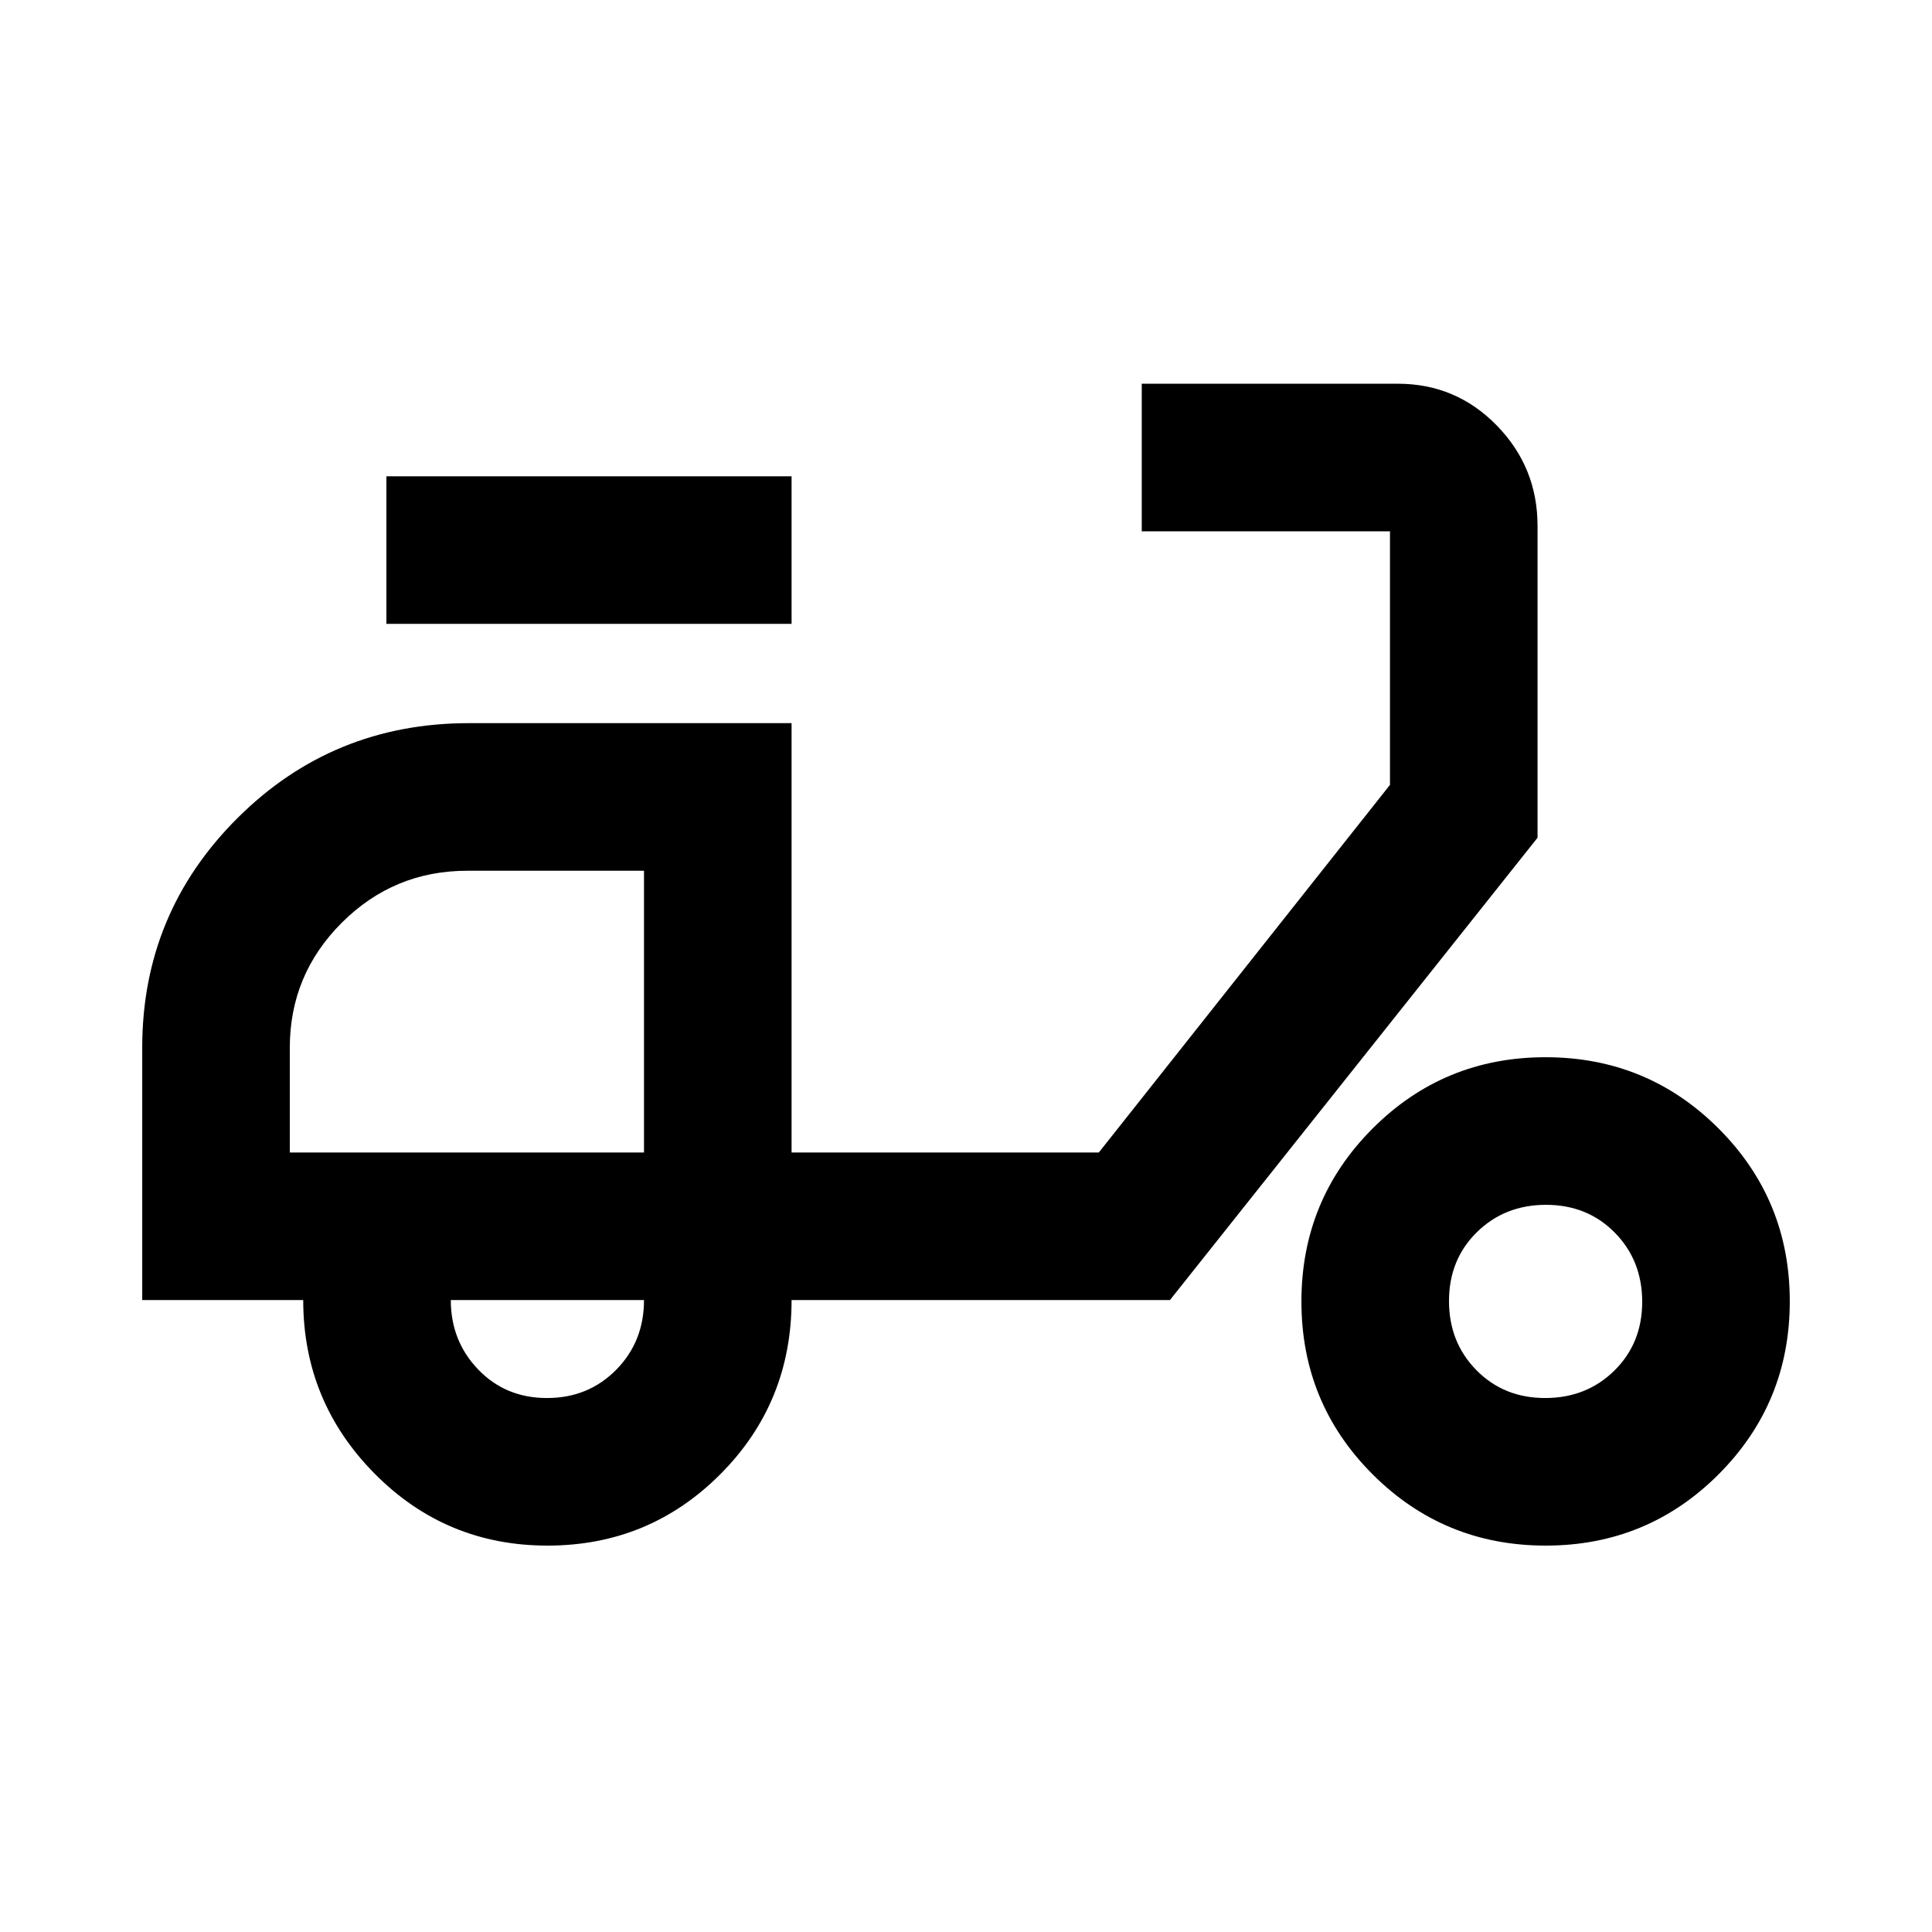 <svg xmlns="http://www.w3.org/2000/svg" height="40" viewBox="0 -960 960 960" width="40"><path d="M272.04-192q-50.54 0-85.96-35.83-35.41-35.84-35.41-86.17h-80v-125.42q0-66.91 47.33-114.08t115-47.17h160.33v213.34H546L690.67-570v-126H567.33v-73.33h127.23q28.94 0 49.19 20.76Q764-727.82 764-698.67v154.93L581.33-314h-188q0 51-35.37 86.5-35.38 35.5-85.92 35.5ZM320-387.33Zm-48.21 122q20.54 0 34.38-14.02Q320-293.37 320-314h-96q0 20.33 13.62 34.5 13.63 14.17 34.17 14.17ZM192-650v-73.33h201.33V-650H192Zm576.04 458q-50.54 0-85.96-35.38-35.41-35.37-35.41-85.91t35.37-85.96q35.38-35.42 85.92-35.42t85.96 35.38q35.41 35.38 35.41 85.92t-35.37 85.95Q818.58-192 768.04-192Zm-.25-73.33q20.54 0 34.38-13.63Q816-292.58 816-313.12q0-20.55-13.62-34.38-13.63-13.83-34.17-13.83t-34.38 13.62Q720-334.09 720-313.54q0 20.54 13.62 34.37 13.63 13.84 34.17 13.84ZM144-387.33h176v-140h-87.79q-36.49 0-62.35 25.8T144-439.39v52.06Z"/></svg>